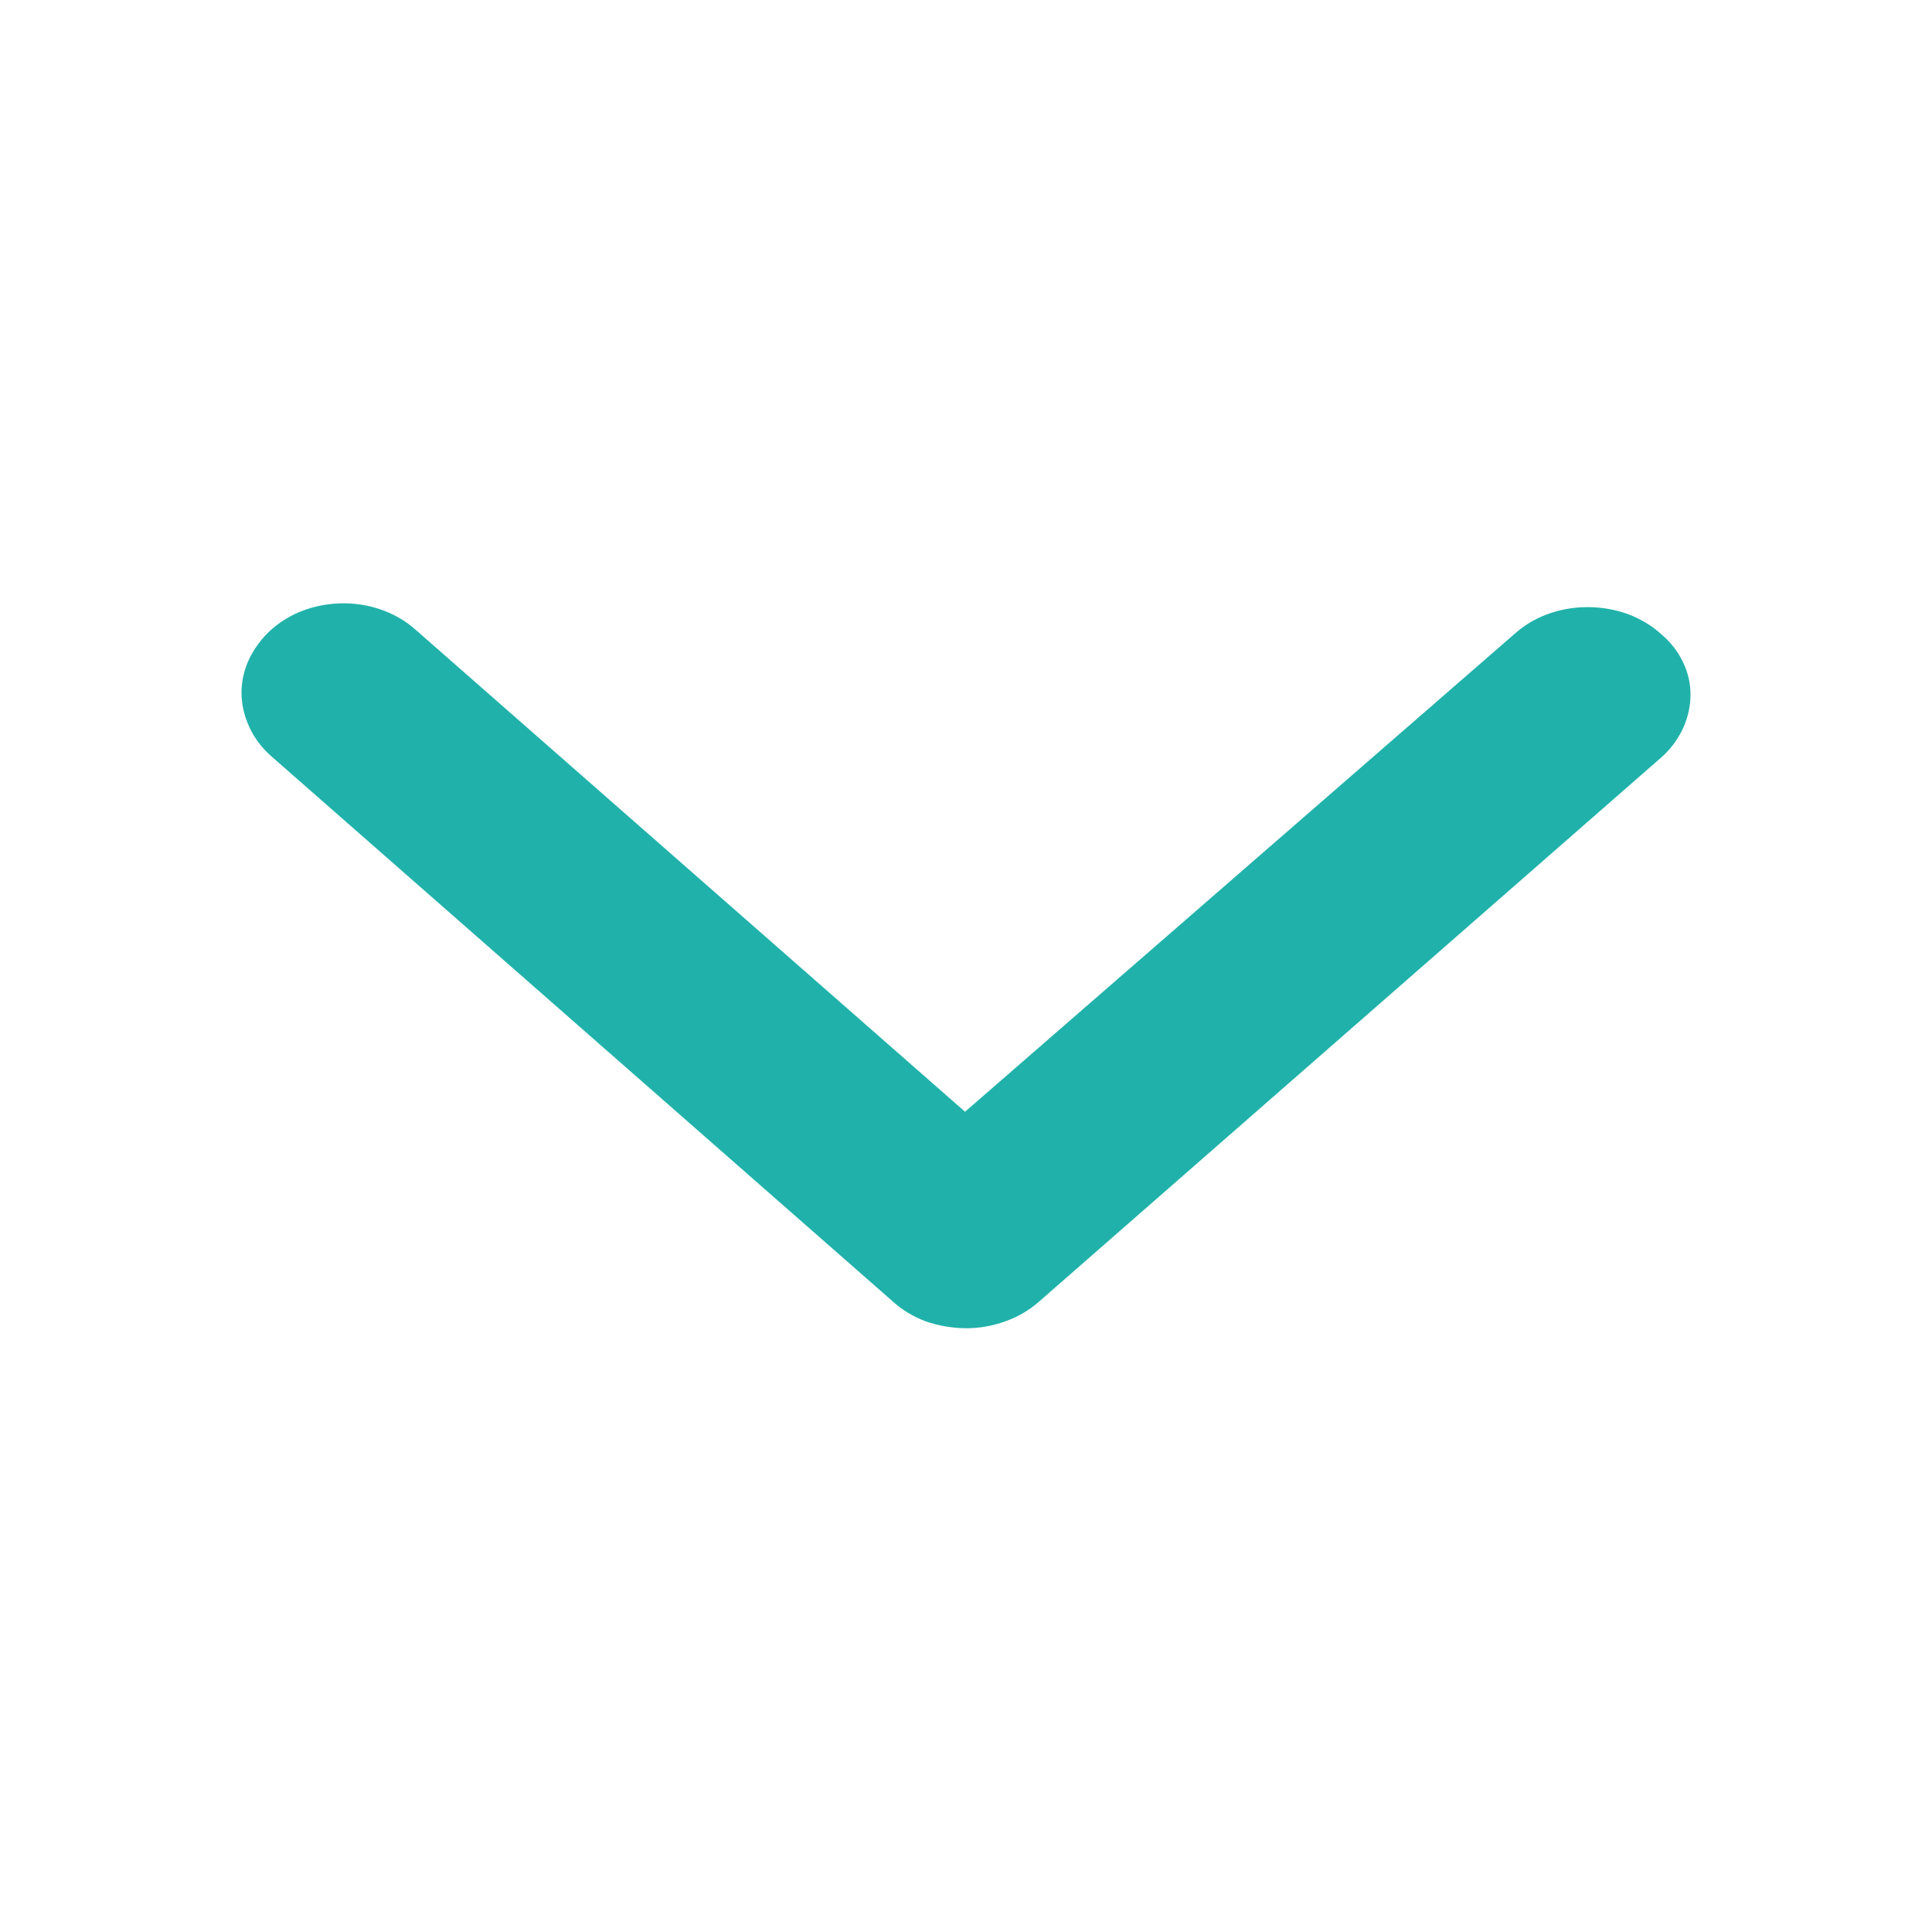 <svg width="16" height="16" viewBox="0 0 16 16" fill="none" xmlns="http://www.w3.org/2000/svg">
<g id="IconUPC/Navigation/Nav-Arrow-Down">
<path id="Vector" d="M7.992 9.207L3.446 5.219C3.359 5.14 3.252 5.079 3.133 5.041C3.015 5.003 2.887 4.989 2.761 5C2.634 5.011 2.513 5.046 2.405 5.104C2.298 5.162 2.207 5.239 2.14 5.332C2.048 5.454 1.999 5.596 2 5.741C2.001 5.838 2.024 5.934 2.066 6.024C2.107 6.113 2.169 6.195 2.248 6.264L7.397 10.781C7.474 10.851 7.567 10.906 7.669 10.944C7.775 10.98 7.887 10.999 8 11C8.111 11 8.22 10.981 8.322 10.944C8.428 10.907 8.524 10.851 8.603 10.781L13.777 6.256C13.92 6.118 13.999 5.94 14 5.755C14.001 5.661 13.979 5.567 13.936 5.48C13.894 5.392 13.831 5.313 13.752 5.247C13.676 5.179 13.585 5.125 13.485 5.087C13.384 5.05 13.275 5.03 13.165 5.028C13.054 5.026 12.943 5.043 12.839 5.078C12.735 5.113 12.641 5.166 12.562 5.233L7.992 9.207Z" fill="#20B2AA"/>
</g>
</svg>
